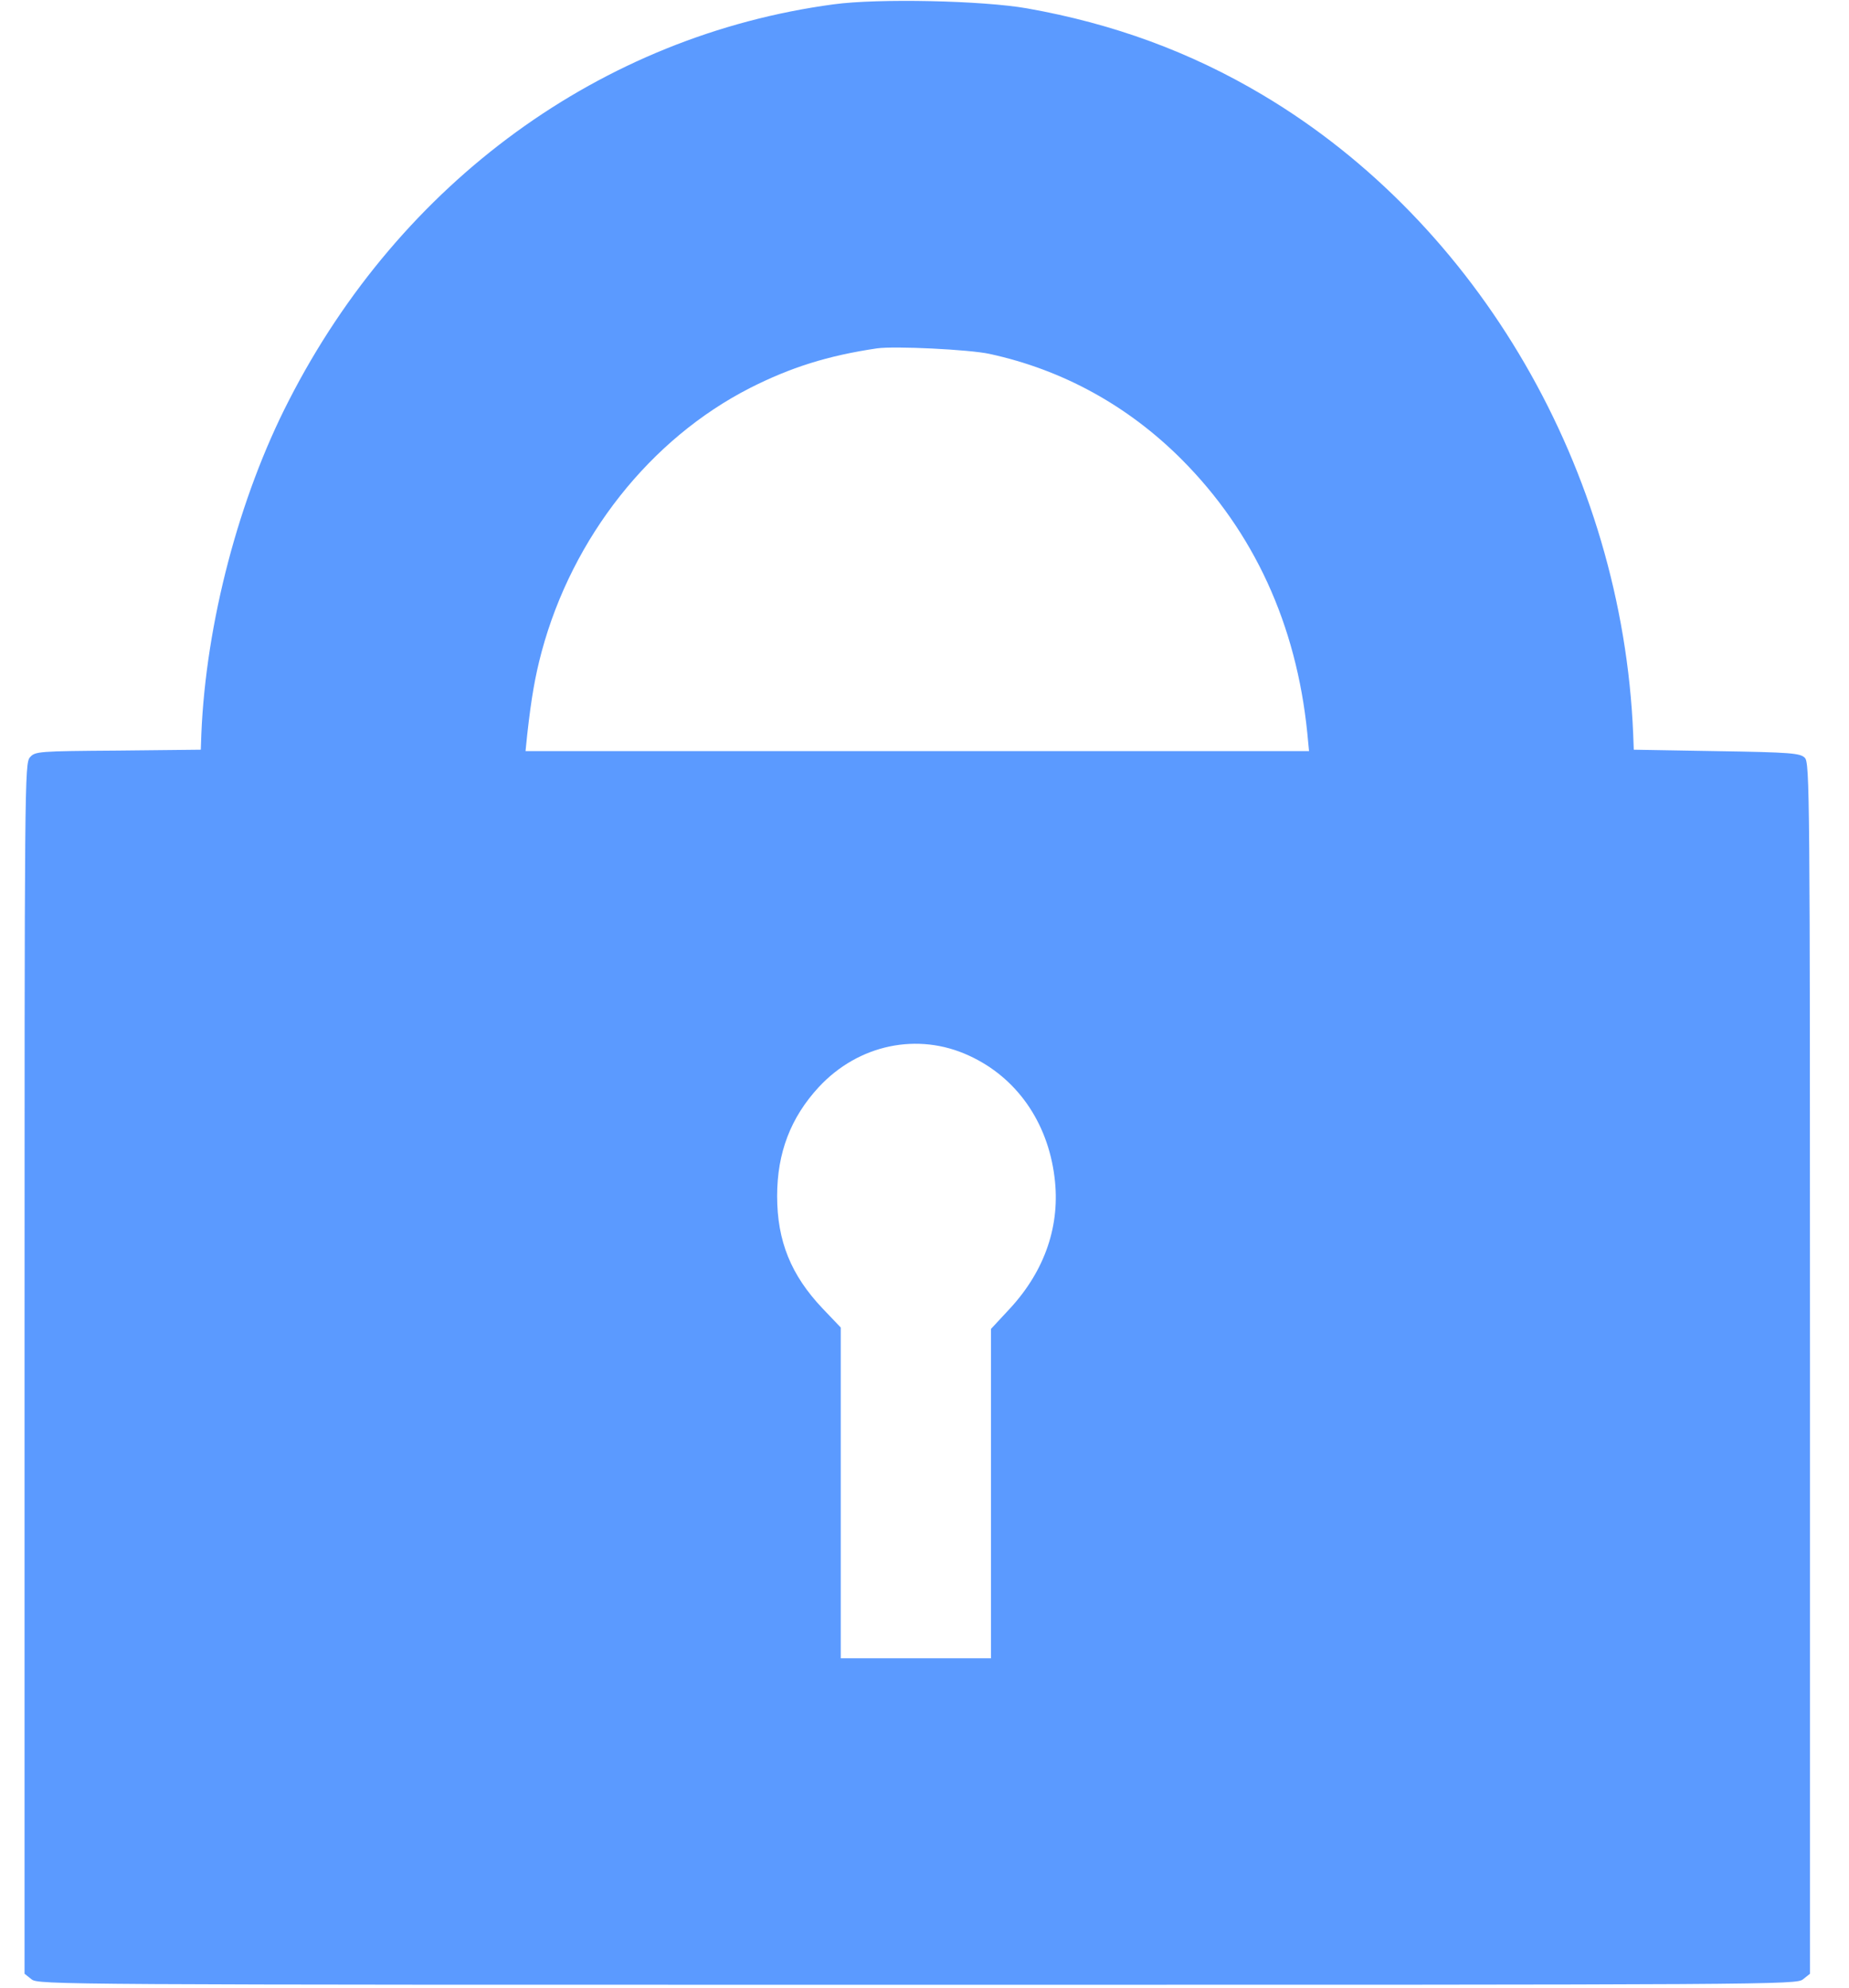 <svg width="40" height="43" viewBox="0 0 40 43" fill="none" xmlns="http://www.w3.org/2000/svg">
<path d="M18.031 0.094C13.012 0.769 8.669 3.931 6.25 8.662C5.169 10.762 4.456 13.481 4.356 15.875L4.344 16.219L2.556 16.238C0.831 16.25 0.762 16.256 0.65 16.381C0.531 16.512 0.531 16.85 0.531 29.606V42.7L0.681 42.819C0.825 42.938 1.212 42.938 19.844 42.938C38.475 42.938 38.862 42.938 39.006 42.819L39.156 42.7V29.6C39.156 17.119 39.15 16.5 39.044 16.394C38.944 16.294 38.75 16.275 37.138 16.25L35.344 16.219L35.331 15.875C35.094 10.181 31.994 4.838 27.319 2.056C25.756 1.125 24.087 0.512 22.219 0.181C21.262 0.012 18.994 -0.038 18.031 0.094ZM21.406 7.656C22.994 8 24.406 8.781 25.562 9.938C27.125 11.506 28.044 13.506 28.281 15.856L28.319 16.25H19.844H11.369L11.406 15.887C11.494 15.1 11.575 14.631 11.719 14.094C12.387 11.619 14.069 9.494 16.225 8.394C17.1 7.95 17.906 7.694 18.969 7.537C19.344 7.481 20.981 7.562 21.406 7.656ZM20.962 22.837C21.988 23.306 22.663 24.269 22.812 25.462C22.944 26.494 22.613 27.475 21.856 28.3L21.438 28.75V32.312V35.875H19.812H18.188V32.294V28.719L17.794 28.306C17.113 27.587 16.812 26.85 16.812 25.875C16.812 24.938 17.106 24.175 17.712 23.519C18.569 22.594 19.856 22.325 20.962 22.837Z" fill="#5B9AFF"/>
</svg>

